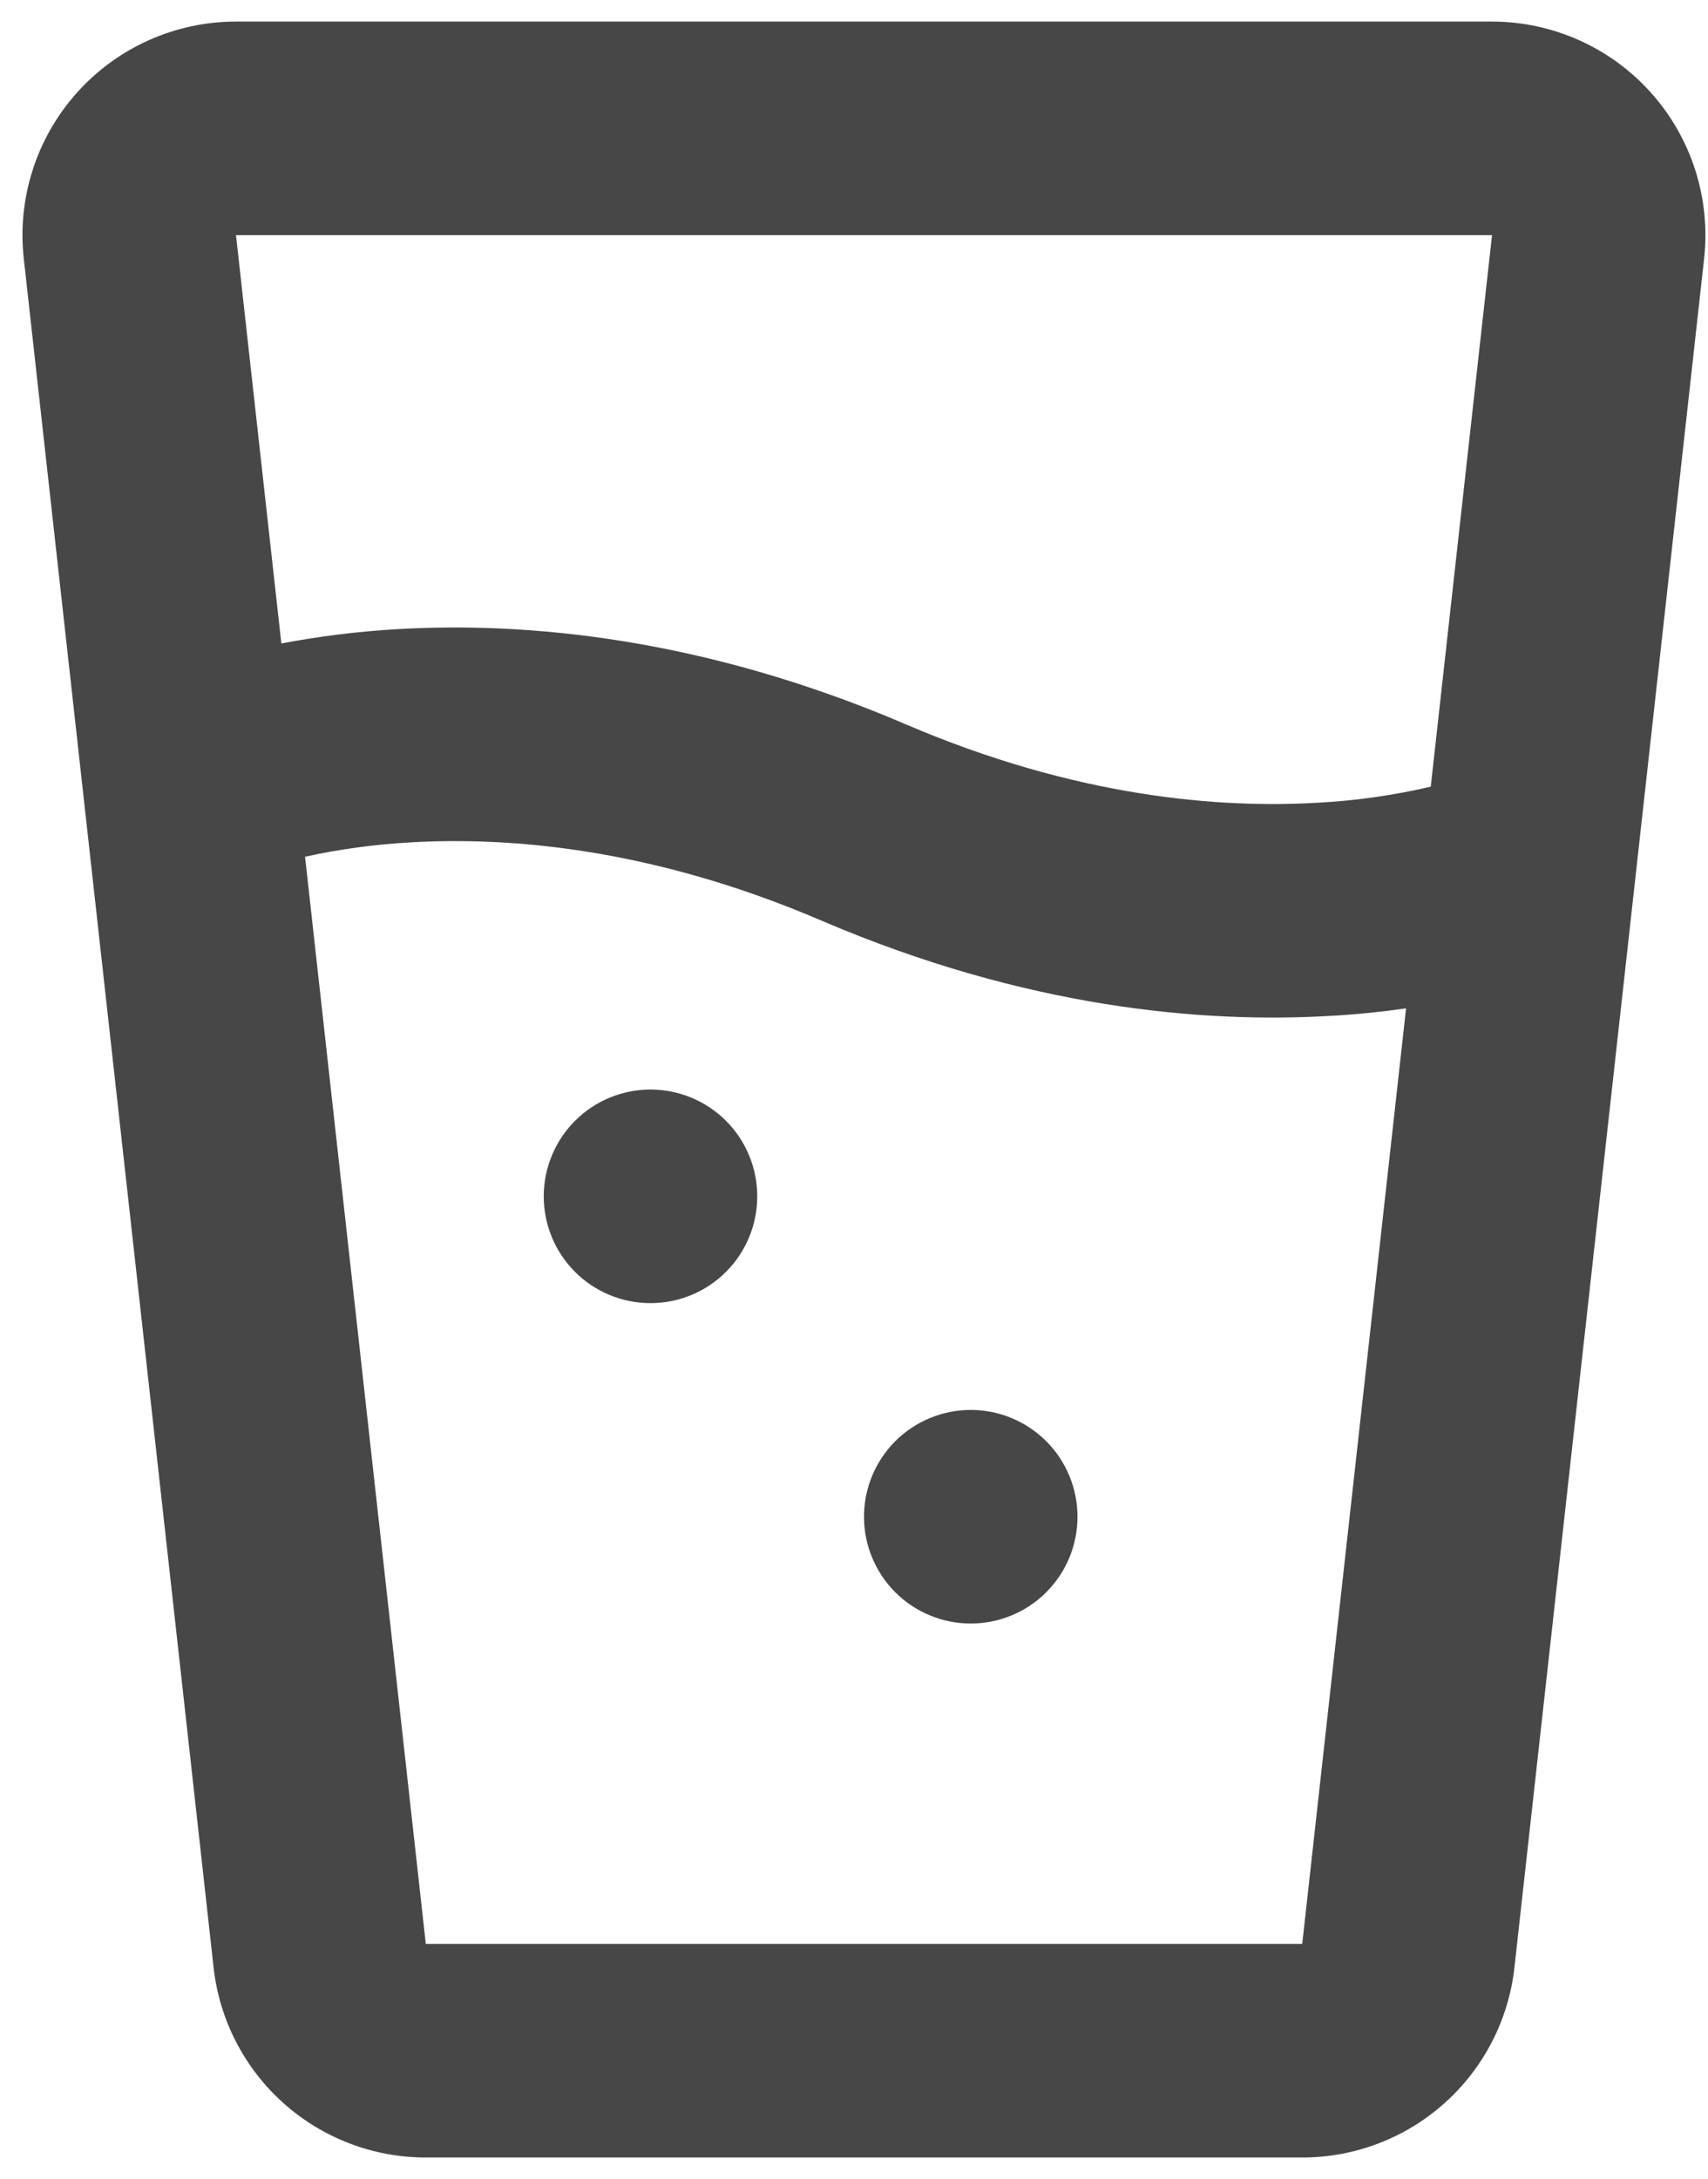 <svg width="40" height="51" viewBox="0 0 40 51" fill="none" xmlns="http://www.w3.org/2000/svg">
<path fill-rule="evenodd" clip-rule="evenodd" d="M34.942 0.505C35.645 0.505 36.339 0.654 36.981 0.941C37.623 1.228 38.196 1.647 38.665 2.171C39.134 2.694 39.487 3.311 39.701 3.98C39.916 4.65 39.986 5.357 39.909 6.055L35.467 46.055C35.331 47.279 34.749 48.409 33.832 49.23C32.915 50.051 31.728 50.505 30.497 50.505H9.972C8.741 50.505 7.553 50.051 6.636 49.23C5.719 48.409 5.137 47.279 5.002 46.055L0.557 6.055C0.479 5.356 0.55 4.649 0.765 3.98C0.979 3.31 1.333 2.693 1.802 2.17C2.271 1.646 2.845 1.227 3.487 0.94C4.129 0.653 4.824 0.505 5.527 0.505H34.942ZM34.942 5.505H5.527L6.589 15.063C7.487 14.892 8.395 14.78 9.307 14.728C12.304 14.553 16.447 14.913 21.219 16.958C25.197 18.663 28.554 18.928 30.869 18.79C31.758 18.743 32.64 18.617 33.507 18.415L34.942 5.505ZM32.929 23.605C32.399 23.68 31.807 23.745 31.162 23.78C28.164 23.958 24.022 23.598 19.249 21.555C15.272 19.848 11.914 19.583 9.599 19.72C8.773 19.766 7.952 19.878 7.144 20.055L9.972 45.505H30.497L32.929 23.605ZM17.734 28.005C17.734 28.668 17.471 29.304 17.002 29.773C16.533 30.242 15.897 30.505 15.234 30.505C14.571 30.505 13.935 30.242 13.466 29.773C12.998 29.304 12.734 28.668 12.734 28.005C12.734 27.342 12.998 26.706 13.466 26.237C13.935 25.768 14.571 25.505 15.234 25.505C15.897 25.505 16.533 25.768 17.002 26.237C17.471 26.706 17.734 27.342 17.734 28.005ZM22.734 38.005C23.397 38.005 24.033 37.742 24.502 37.273C24.971 36.804 25.234 36.168 25.234 35.505C25.234 34.842 24.971 34.206 24.502 33.737C24.033 33.269 23.397 33.005 22.734 33.005C22.071 33.005 21.435 33.269 20.966 33.737C20.498 34.206 20.234 34.842 20.234 35.505C20.234 36.168 20.498 36.804 20.966 37.273C21.435 37.742 22.071 38.005 22.734 38.005Z" fill="#474747"/>
</svg>
